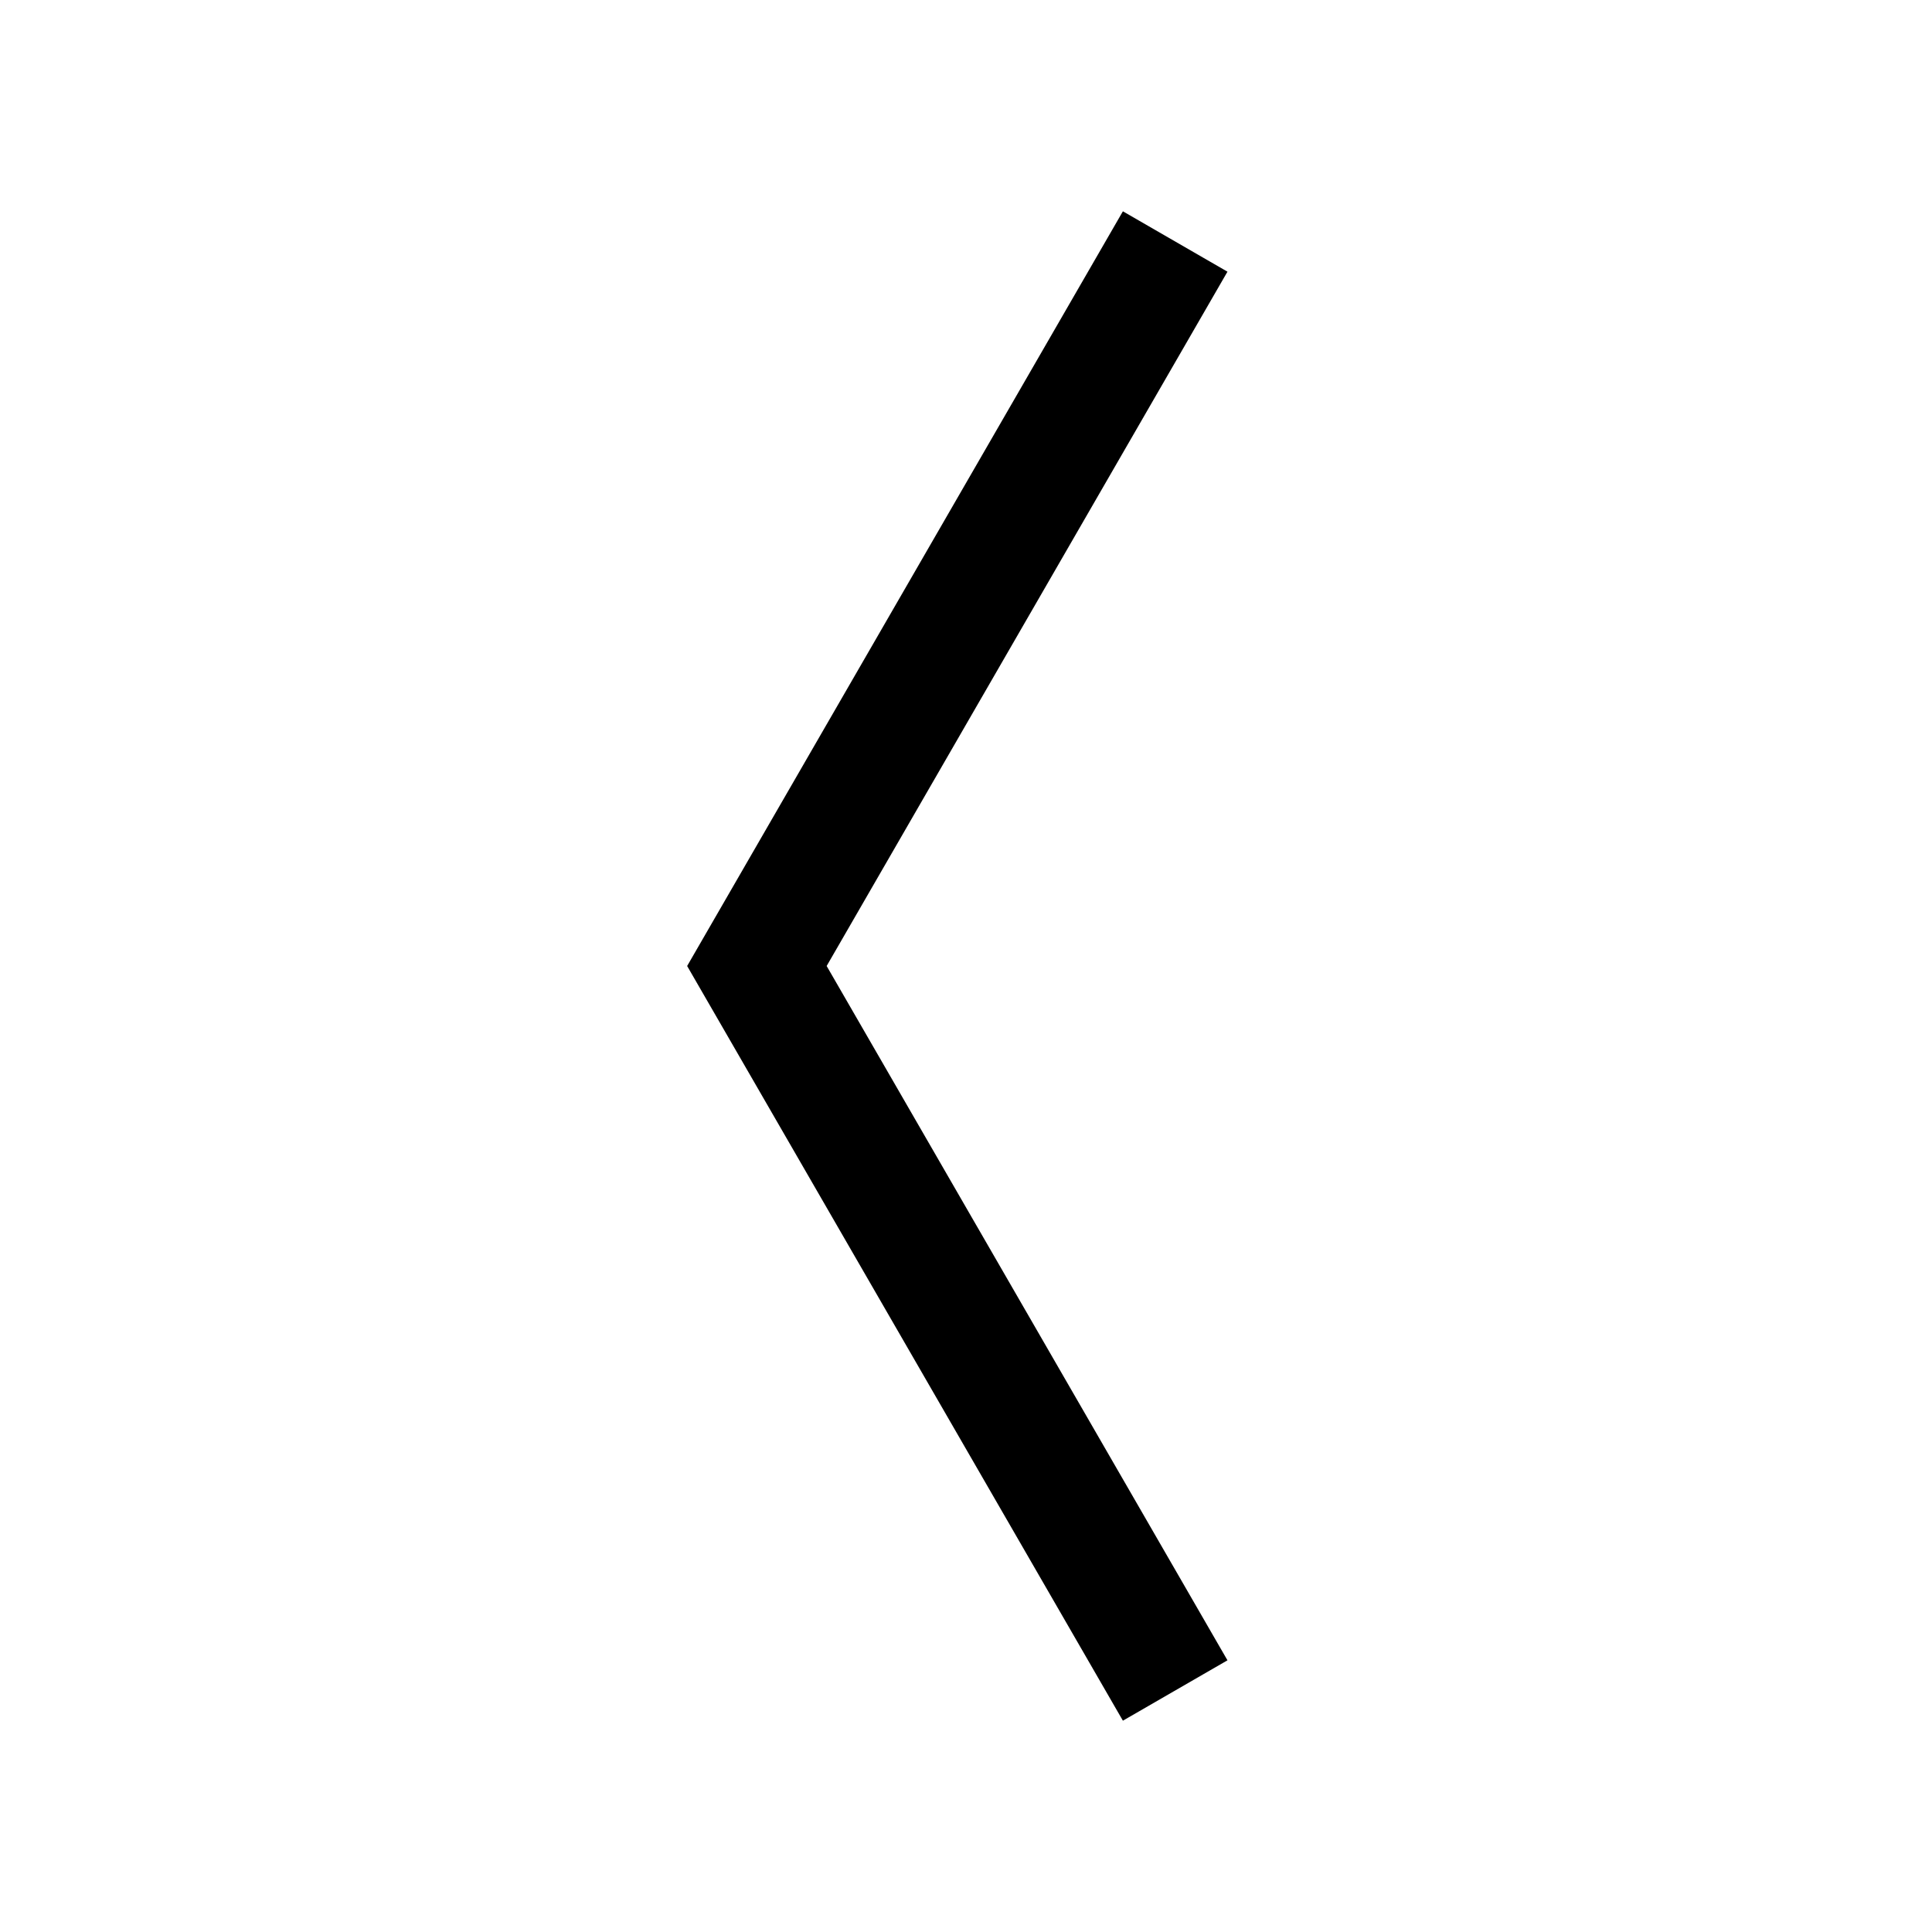 <?xml version="1.0" encoding="UTF-8"?><svg id="a" xmlns="http://www.w3.org/2000/svg" viewBox="0 0 24 24"><path d="M13.949,21.375l-5.413-9.375L13.949,2.625l1.299.75-4.979,8.625,4.979,8.625-1.299.75Z"/></svg>